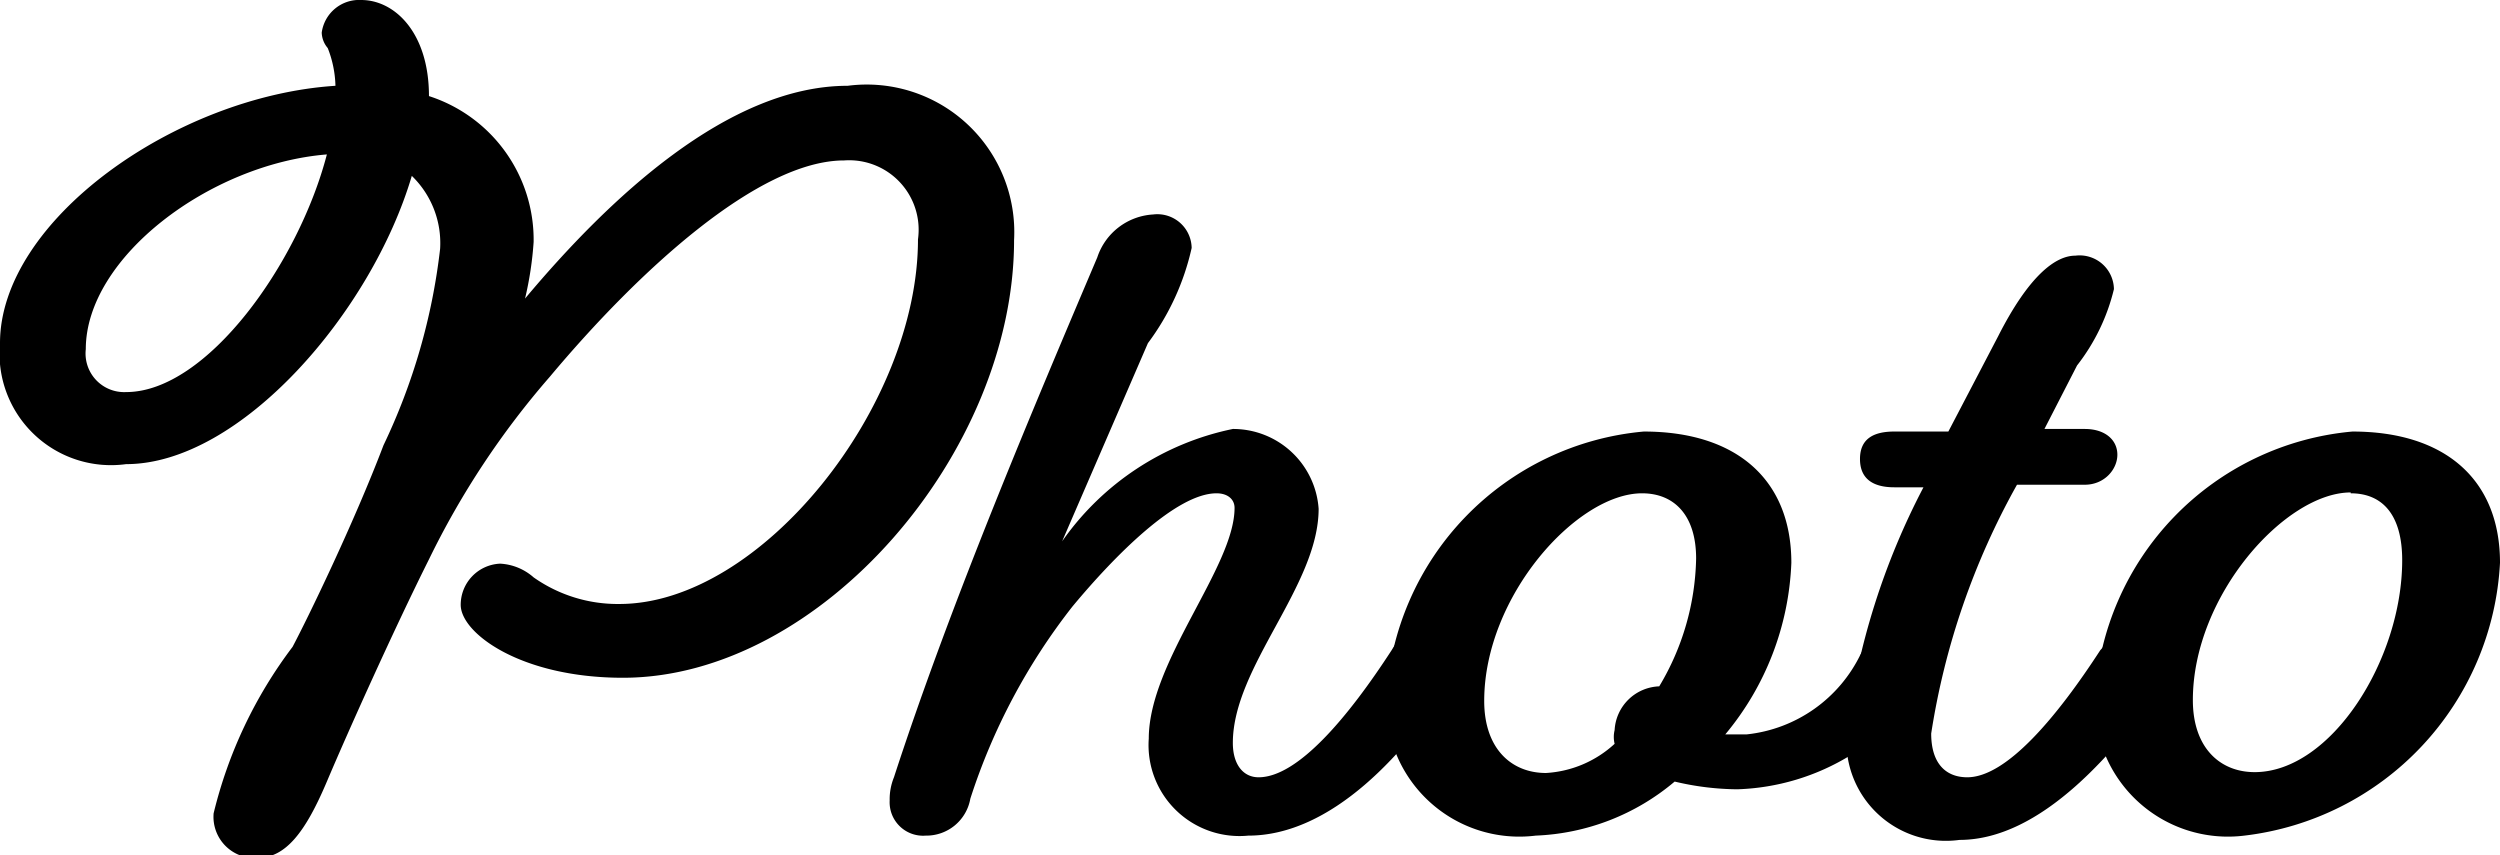 <svg xmlns="http://www.w3.org/2000/svg" viewBox="0 0 29.14 9.97"><path d="M6.12 3.48C7.1 2.31 8.49 1 9.88 1a1.72 1.72 0 0 1 1.94 1.8c0 2.47-2.25 5.1-4.56 5.1-1.19 0-1.89-.52-1.89-.85a.48.48 0 0 1 .46-.48.64.64 0 0 1 .39.16 1.7 1.7 0 0 0 1 .31c1.65 0 3.48-2.3 3.48-4.25a.81.81 0 0 0-.86-.92c-1 0-2.4 1.29-3.43 2.52A9.7 9.7 0 0 0 5 6.52c-.41.82-.94 2-1.19 2.59S3.33 10 3 10a.48.48 0 0 1-.51-.52 5.27 5.27 0 0 1 .92-1.94c.17-.32.71-1.43 1.06-2.35a7.2 7.2 0 0 0 .66-2.29 1.09 1.09 0 0 0-.33-.85c-.47 1.59-2 3.36-3.33 3.36A1.3 1.3 0 0 1 0 4c0-1.43 2.05-2.88 3.91-3a1.28 1.28 0 0 0-.09-.44.29.29 0 0 1-.07-.18.44.44 0 0 1 .46-.38C4.6 0 5 .38 5 1.12a1.76 1.76 0 0 1 1.22 1.7 4 4 0 0 1-.1.66zM3.81 1.8C2.45 1.91 1 3 1 4.07a.45.45 0 0 0 .47.5c.94 0 2.01-1.5 2.34-2.77zm10.74 7.94a1.06 1.06 0 0 1-1.16-1.13c0-.9 1-2 1-2.69 0-.1-.08-.17-.21-.17-.47 0-1.19.73-1.68 1.32a7.21 7.21 0 0 0-1.19 2.24.52.52 0 0 1-.52.43.39.39 0 0 1-.42-.41.68.68 0 0 1 .05-.27C11.09 7 12.06 4.72 12.79 3a.73.73 0 0 1 .65-.5.4.4 0 0 1 .45.39A2.91 2.91 0 0 1 13.38 4l-1 2.31A3.22 3.22 0 0 1 14.37 5a1 1 0 0 1 1 .93c0 .9-1 1.84-1 2.73 0 .25.12.4.3.4.46 0 1.05-.71 1.55-1.48.14-.23.27-.39.48-.39a.38.38 0 0 1 .41.35.36.36 0 0 1-.07.22c-.65 1.06-1.54 1.98-2.49 1.98z"/><path d="M20.25 9.2a3.24 3.24 0 0 1-.73-.09 2.67 2.67 0 0 1-1.62.63 1.55 1.55 0 0 1-1.74-1.6 3.3 3.3 0 0 1 3-3.11c1.08 0 1.72.56 1.72 1.53a3.32 3.32 0 0 1-.77 2h.25a1.67 1.67 0 0 0 1.33-.94c.14-.23.28-.39.49-.39a.37.37 0 0 1 .4.35.43.43 0 0 1-.06.22 2.68 2.68 0 0 1-2.27 1.4zm-1.11-3.45c-.76 0-1.84 1.2-1.84 2.42 0 .56.32.84.72.84a1.29 1.29 0 0 0 .8-.34.34.34 0 0 1 0-.16.54.54 0 0 1 .52-.51 3 3 0 0 0 .43-1.49c0-.51-.26-.76-.63-.76z"/><path d="M25 7.22a.38.38 0 0 1 .41.35.36.36 0 0 1-.07.22c-.67 1-1.56 2-2.5 2a1.16 1.16 0 0 1-1.31-1.29 8.39 8.39 0 0 1 .89-2.82h-.34c-.25 0-.4-.1-.4-.33s.15-.32.4-.32h.63l.58-1.11c.36-.71.67-.94.9-.94a.4.4 0 0 1 .45.39 2.33 2.33 0 0 1-.43.89l-.38.74h.47c.24 0 .38.13.38.3s-.15.35-.38.35h-.79a8.64 8.64 0 0 0-1 2.9c0 .36.18.51.42.51.46 0 1.05-.71 1.55-1.48.18-.2.31-.36.52-.36z"/><path d="M26.16 9.74a1.55 1.55 0 0 1-1.74-1.6 3.3 3.3 0 0 1 3-3.11c1.08 0 1.72.56 1.72 1.53a3.38 3.38 0 0 1-2.98 3.18zm1.24-4c-.76 0-1.84 1.2-1.84 2.42 0 .56.32.84.72.84C27.17 9 28 7.69 28 6.53c0-.53-.23-.78-.6-.78z"/></svg>